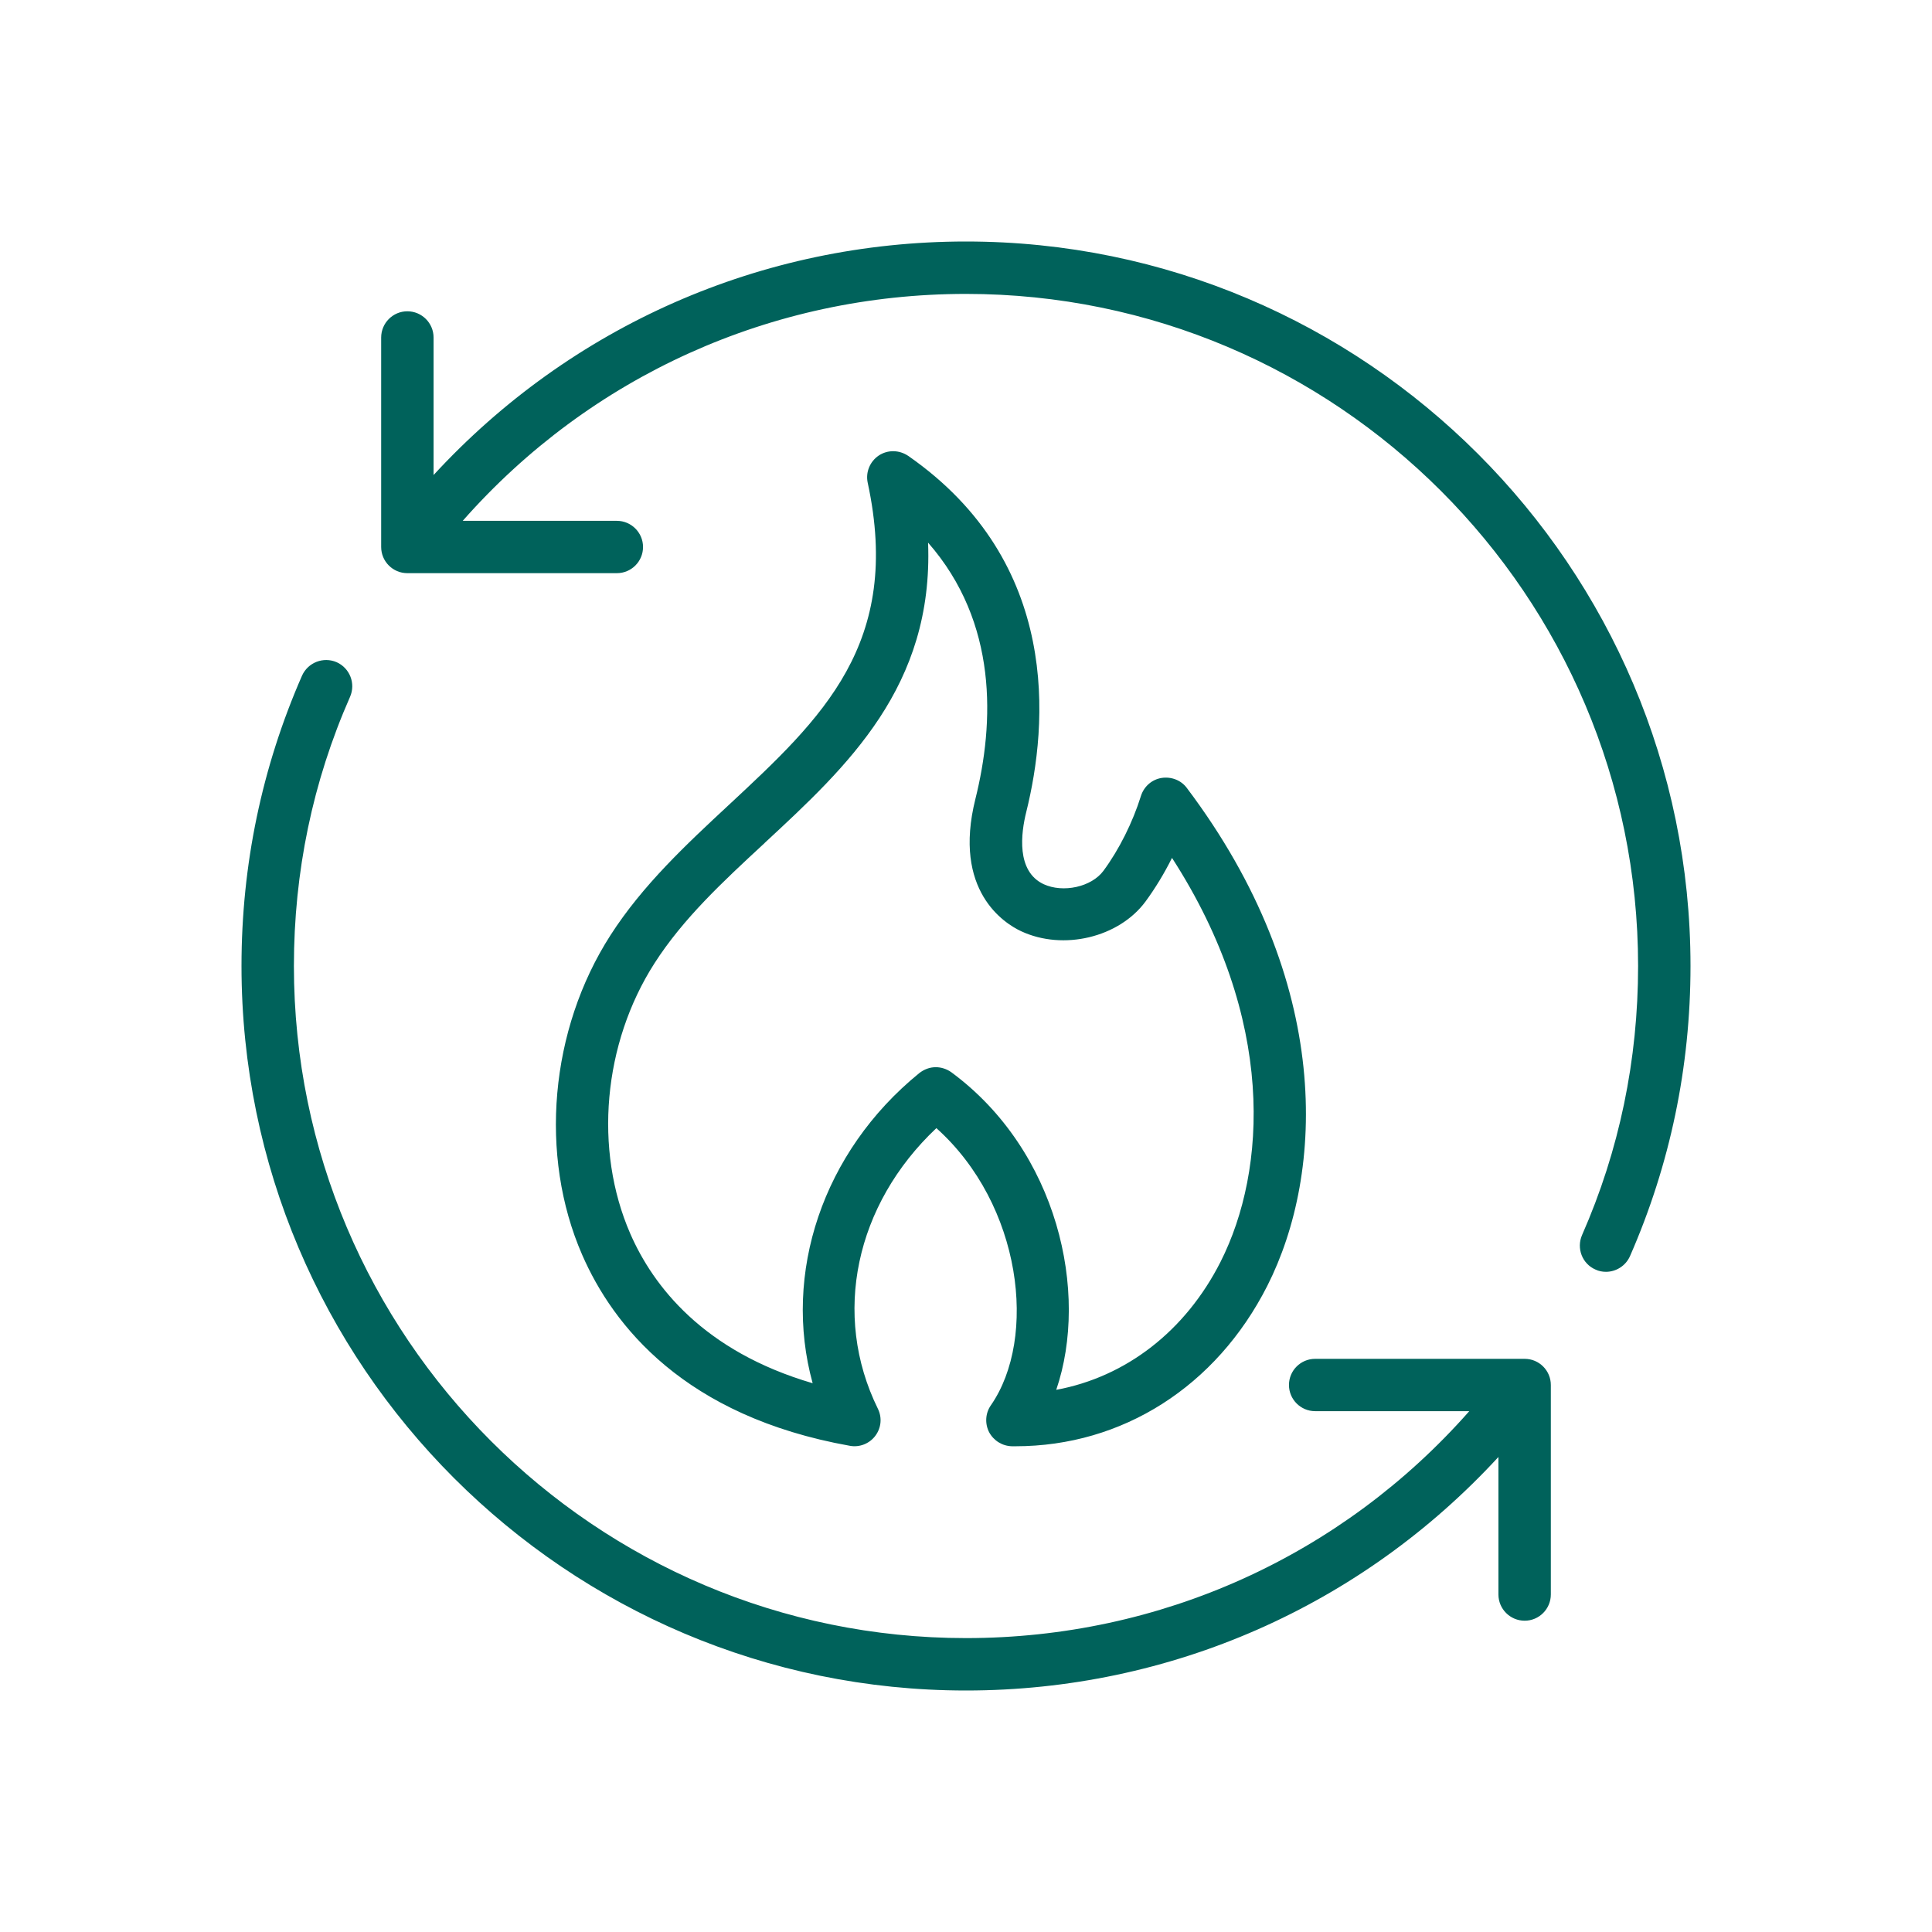 <svg width="24" height="24" viewBox="0 0 24 24" fill="none" xmlns="http://www.w3.org/2000/svg">
<g id="Calorie">
<path id="Vector" d="M21 12C21 13.255 20.746 14.468 20.248 15.605C20.194 15.726 20.074 15.799 19.95 15.799C19.907 15.799 19.861 15.791 19.82 15.771C19.655 15.7 19.581 15.507 19.653 15.342C20.116 14.29 20.349 13.165 20.349 12C20.349 7.396 16.604 3.651 12 3.651C9.586 3.651 7.333 4.672 5.748 6.47H7.663C7.842 6.47 7.988 6.616 7.988 6.795C7.988 6.975 7.842 7.12 7.663 7.12H5.06C4.881 7.12 4.735 6.975 4.735 6.795V4.193C4.735 4.013 4.881 3.867 5.06 3.867C5.24 3.867 5.386 4.013 5.386 4.193V5.901C7.088 4.052 9.46 3 12 3C16.962 3 21 7.038 21 12ZM18.94 16.88H16.337C16.158 16.88 16.012 17.025 16.012 17.205C16.012 17.384 16.158 17.53 16.337 17.53H18.252C16.667 19.328 14.414 20.349 12 20.349C7.396 20.349 3.651 16.604 3.651 12C3.651 10.834 3.884 9.71 4.349 8.655C4.42 8.49 4.346 8.3 4.182 8.226C4.017 8.155 3.826 8.229 3.752 8.393C3.254 9.53 3 10.742 3 12C3 16.962 7.038 21 12 21C14.54 21 16.912 19.948 18.614 18.099V19.807C18.614 19.987 18.76 20.133 18.94 20.133C19.119 20.133 19.265 19.987 19.265 19.807V17.205C19.265 17.025 19.119 16.88 18.94 16.88ZM10.779 5.997C10.751 5.867 10.806 5.733 10.916 5.659C11.027 5.585 11.171 5.588 11.282 5.663C13.187 6.988 13.017 9.003 12.749 10.085C12.682 10.352 12.623 10.822 12.963 10.983C13.206 11.096 13.559 11.018 13.707 10.818C13.902 10.554 14.071 10.215 14.173 9.888C14.21 9.771 14.307 9.684 14.429 9.664C14.55 9.645 14.672 9.692 14.743 9.788C16.564 12.204 16.454 14.568 15.743 15.973C15.109 17.224 13.942 17.966 12.615 17.966H12.573C12.452 17.964 12.344 17.897 12.287 17.791C12.233 17.685 12.24 17.555 12.309 17.457C12.89 16.62 12.695 14.966 11.632 14.014C10.626 14.962 10.331 16.332 10.905 17.499C10.96 17.61 10.947 17.739 10.873 17.837C10.8 17.934 10.676 17.983 10.556 17.96C8.505 17.594 7.616 16.469 7.232 15.588C6.693 14.352 6.829 12.792 7.584 11.617C7.985 10.993 8.529 10.487 9.054 9.999C10.211 8.922 11.21 7.996 10.779 5.997ZM9.498 10.473C8.977 10.955 8.487 11.41 8.131 11.965C7.491 12.963 7.375 14.281 7.829 15.324C8.113 15.975 8.736 16.785 10.095 17.183C9.72 15.823 10.217 14.309 11.419 13.331C11.48 13.283 11.551 13.257 11.625 13.257C11.691 13.257 11.761 13.279 11.818 13.32C13.141 14.296 13.533 16.058 13.121 17.265C13.986 17.105 14.726 16.536 15.162 15.675C15.739 14.534 15.85 12.656 14.559 10.657C14.463 10.85 14.351 11.034 14.23 11.199C13.9 11.646 13.208 11.812 12.685 11.568C12.479 11.472 11.831 11.067 12.117 9.924C12.351 8.983 12.401 7.736 11.529 6.741C11.597 8.526 10.532 9.514 9.497 10.473L9.498 10.473Z" fill="#00625B"/>
</g>
</svg>
